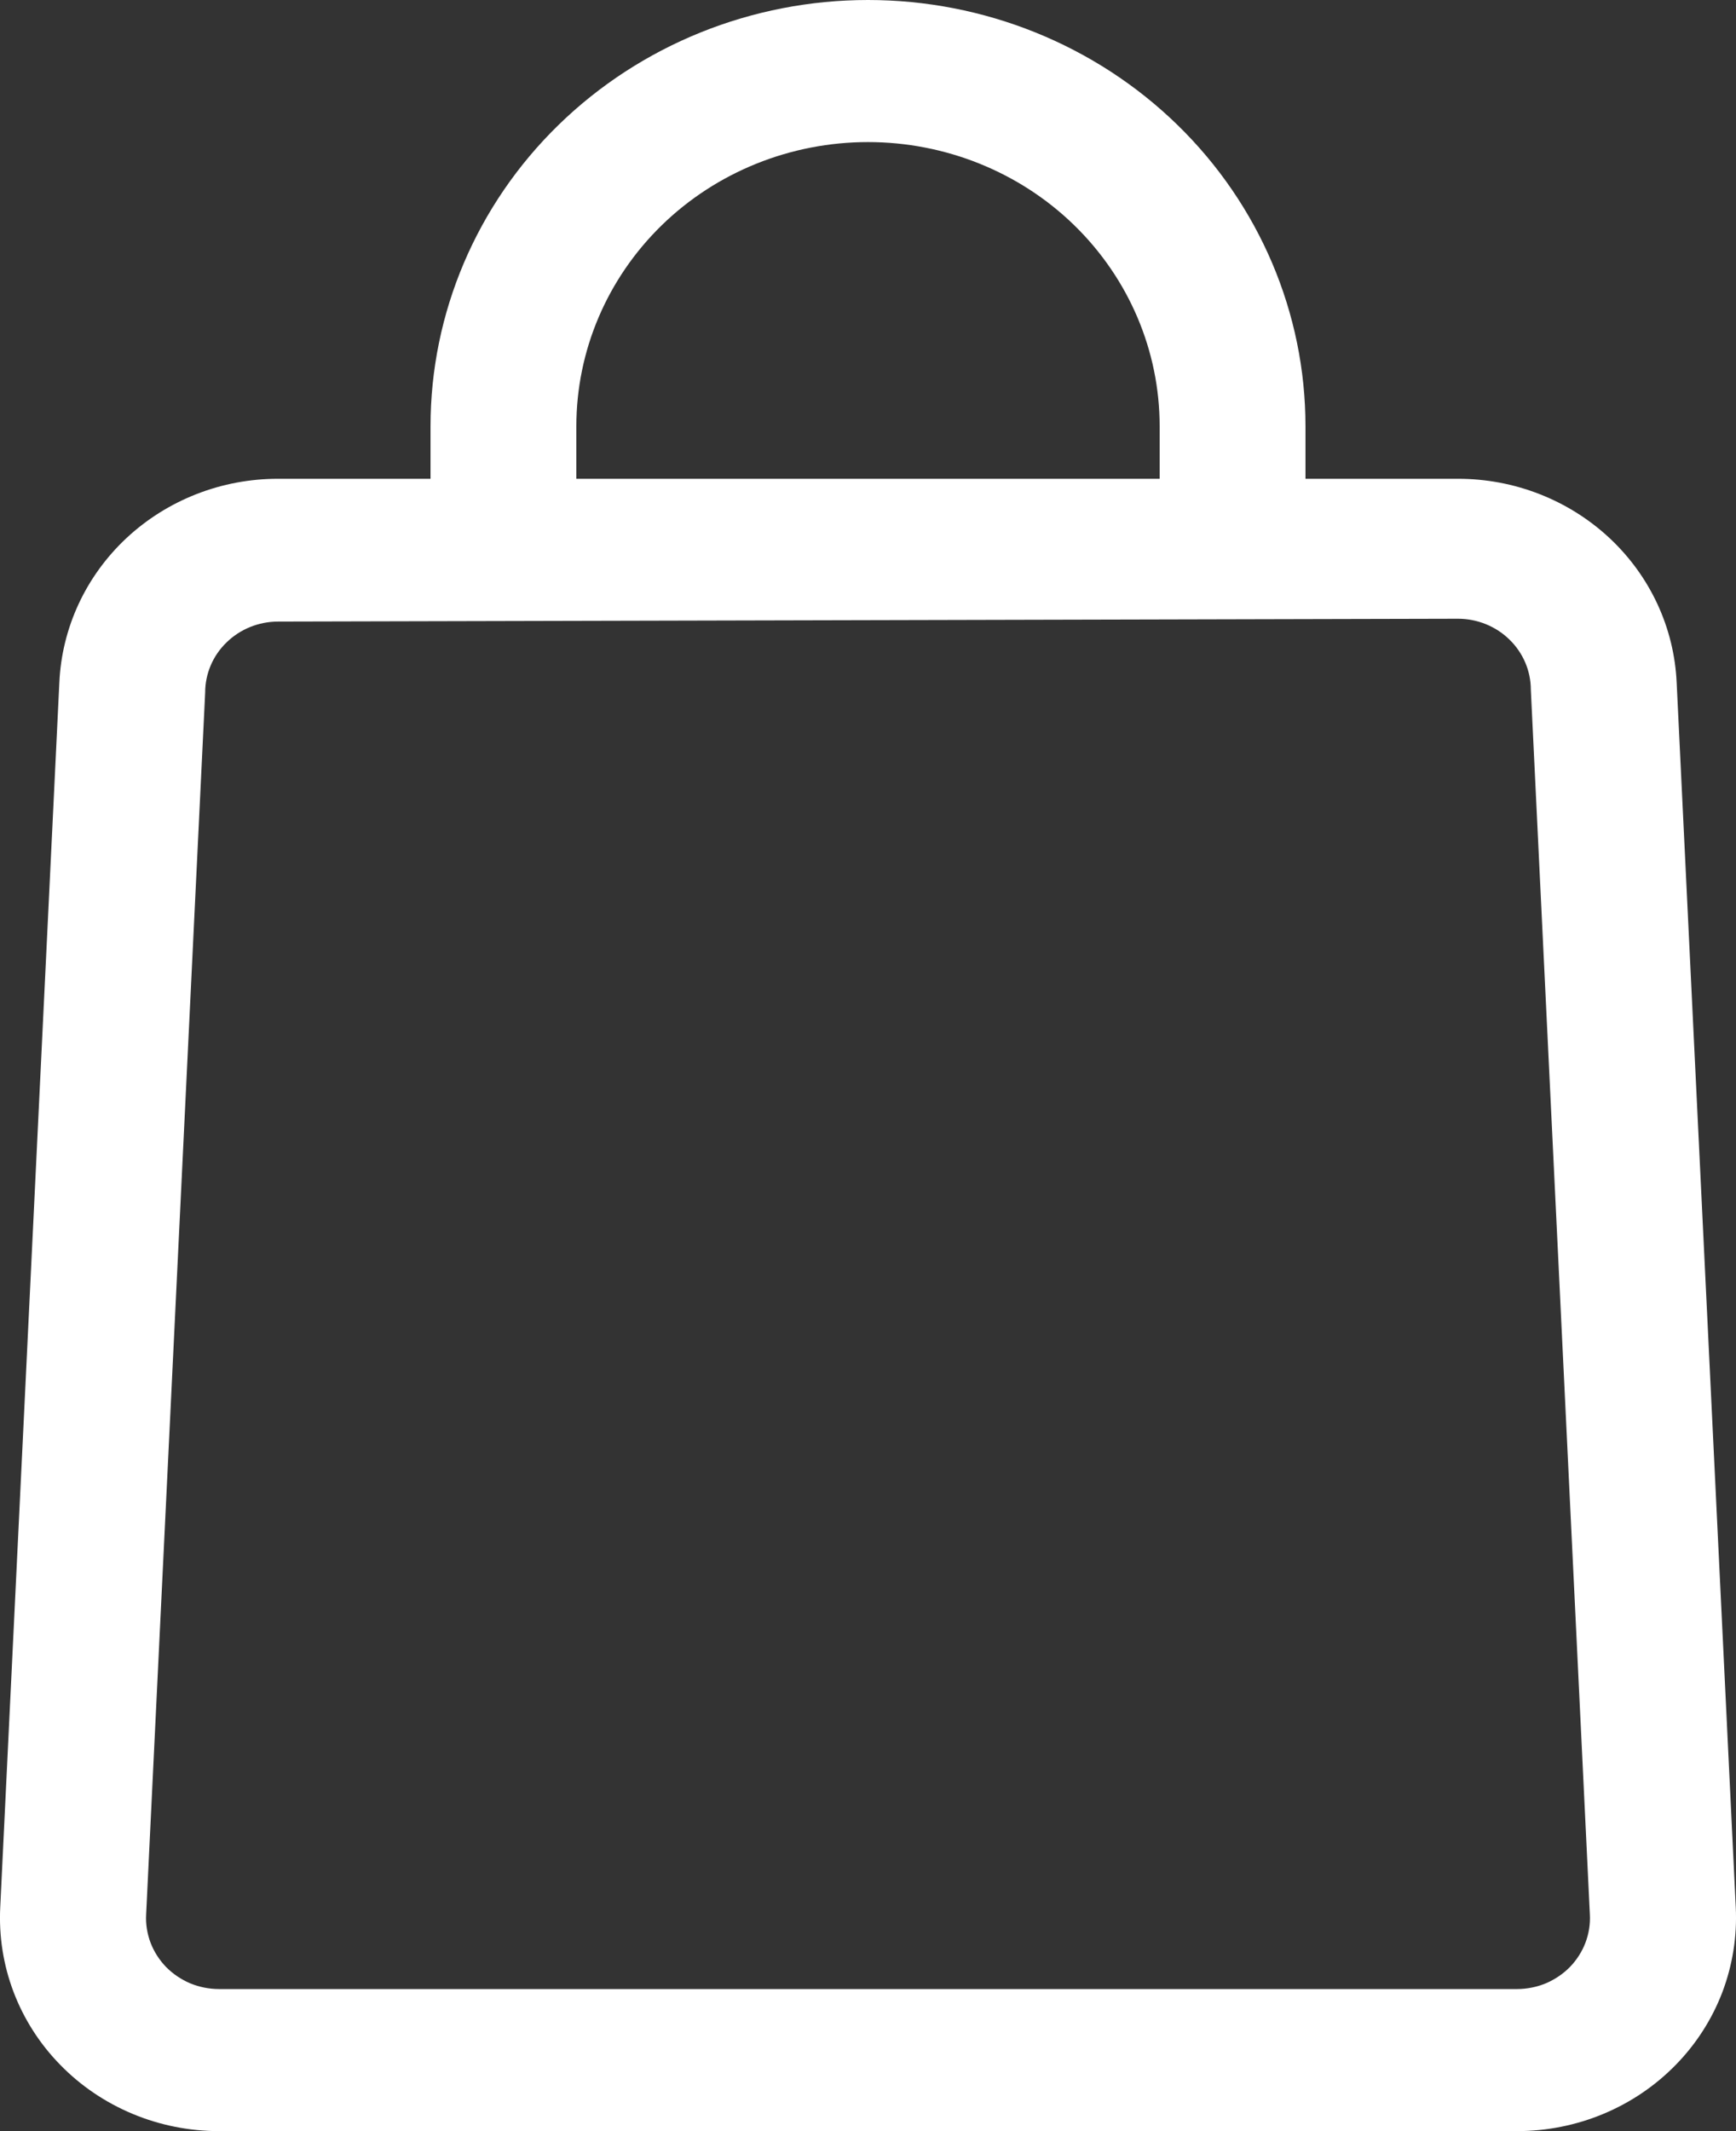 <svg width="22" height="27" viewBox="0 0 22 27" fill="none" xmlns="http://www.w3.org/2000/svg">
<rect x="0" y="0" width="22" height="27" fill="#333333" stroke="none"/>
<path d="M19.224 27H2.776C2.4 27 2.027 26.926 1.682 26.782C1.336 26.638 1.024 26.427 0.765 26.162C0.505 25.897 0.304 25.583 0.173 25.24C0.042 24.896 -0.015 24.531 0.003 24.165L0.752 8.649C0.783 7.953 1.089 7.296 1.605 6.815C2.122 6.334 2.809 6.065 3.524 6.066H18.476C19.191 6.065 19.878 6.334 20.395 6.815C20.911 7.296 21.217 7.953 21.248 8.649L21.997 24.165C22.015 24.531 21.957 24.896 21.827 25.24C21.696 25.583 21.495 25.897 21.235 26.162C20.976 26.427 20.664 26.638 20.318 26.782C19.973 26.926 19.6 27 19.224 27ZM3.524 7.875C3.279 7.875 3.044 7.97 2.871 8.139C2.697 8.307 2.6 8.536 2.6 8.775L1.852 24.255C1.845 24.377 1.865 24.499 1.908 24.613C1.952 24.728 2.019 24.832 2.105 24.921C2.192 25.009 2.296 25.079 2.411 25.128C2.526 25.175 2.65 25.2 2.776 25.2H19.224C19.35 25.2 19.474 25.175 19.589 25.128C19.704 25.079 19.808 25.009 19.895 24.921C19.981 24.832 20.048 24.728 20.092 24.613C20.135 24.499 20.155 24.377 20.148 24.255L19.4 8.739C19.4 8.5 19.302 8.271 19.129 8.103C18.956 7.934 18.721 7.839 18.476 7.839L3.524 7.875Z" fill="white"/>
<path d="M16.544 6.975H14.696V5.4C14.696 4.445 14.307 3.53 13.614 2.854C12.921 2.179 11.98 1.8 11 1.8C10.02 1.8 9.079 2.179 8.386 2.854C7.693 3.53 7.304 4.445 7.304 5.4V6.975H5.456V5.4C5.456 3.968 6.04 2.594 7.079 1.582C8.119 0.569 9.53 0 11 0C12.47 0 13.881 0.569 14.921 1.582C15.96 2.594 16.544 3.968 16.544 5.4V6.975Z" fill="white"/>
</svg>
